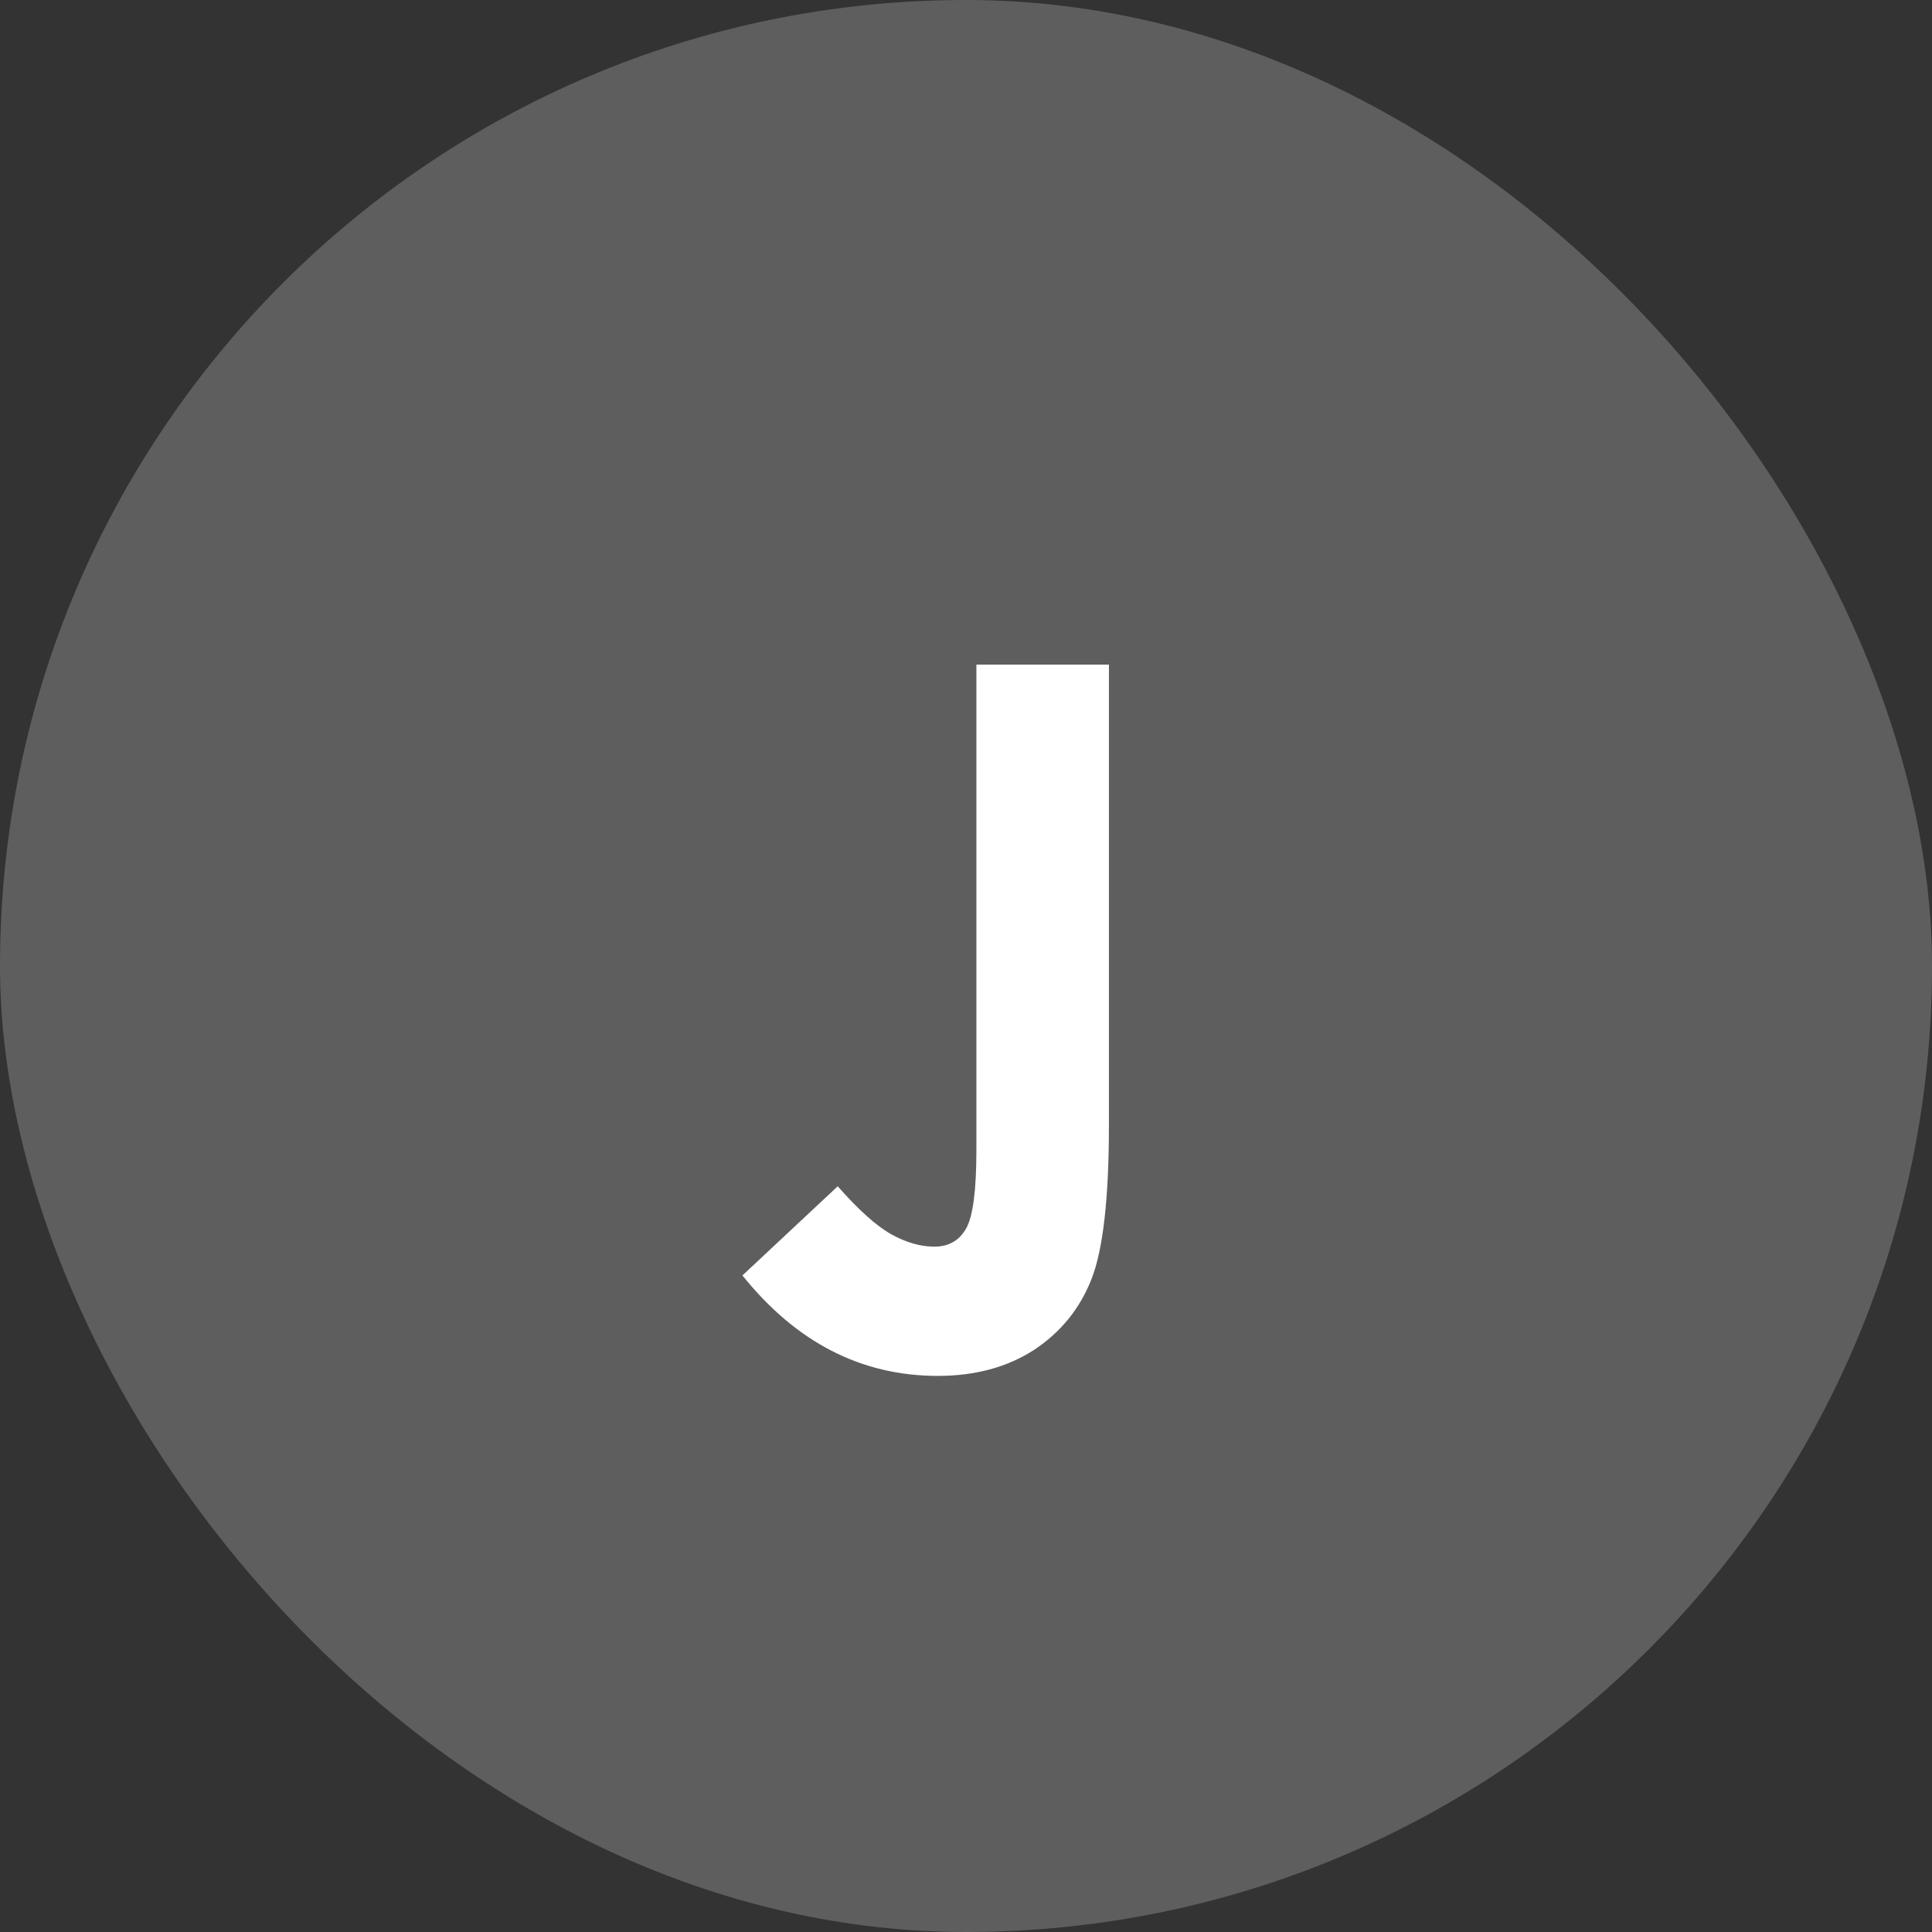 <svg width="50" height="50" viewBox="0 0 50 50" fill="none" xmlns="http://www.w3.org/2000/svg">
<rect x="0" y="0" width="50" height="50" fill="#333333" stroke="none"/>
<rect width="50" height="50" rx="25" fill="#5E5E5E"/>
<path d="M25.269 17.2H28.699V29.114C28.699 31.01 28.548 32.34 28.247 33.105C27.946 33.87 27.45 34.481 26.758 34.937C26.066 35.384 25.236 35.608 24.268 35.608C22.29 35.608 20.605 34.741 19.214 33.008L21.68 30.701C22.225 31.319 22.689 31.734 23.071 31.946C23.454 32.157 23.824 32.263 24.182 32.263C24.548 32.263 24.821 32.109 25 31.799C25.179 31.49 25.269 30.811 25.269 29.761V17.2Z" fill="white"/>
</svg>
